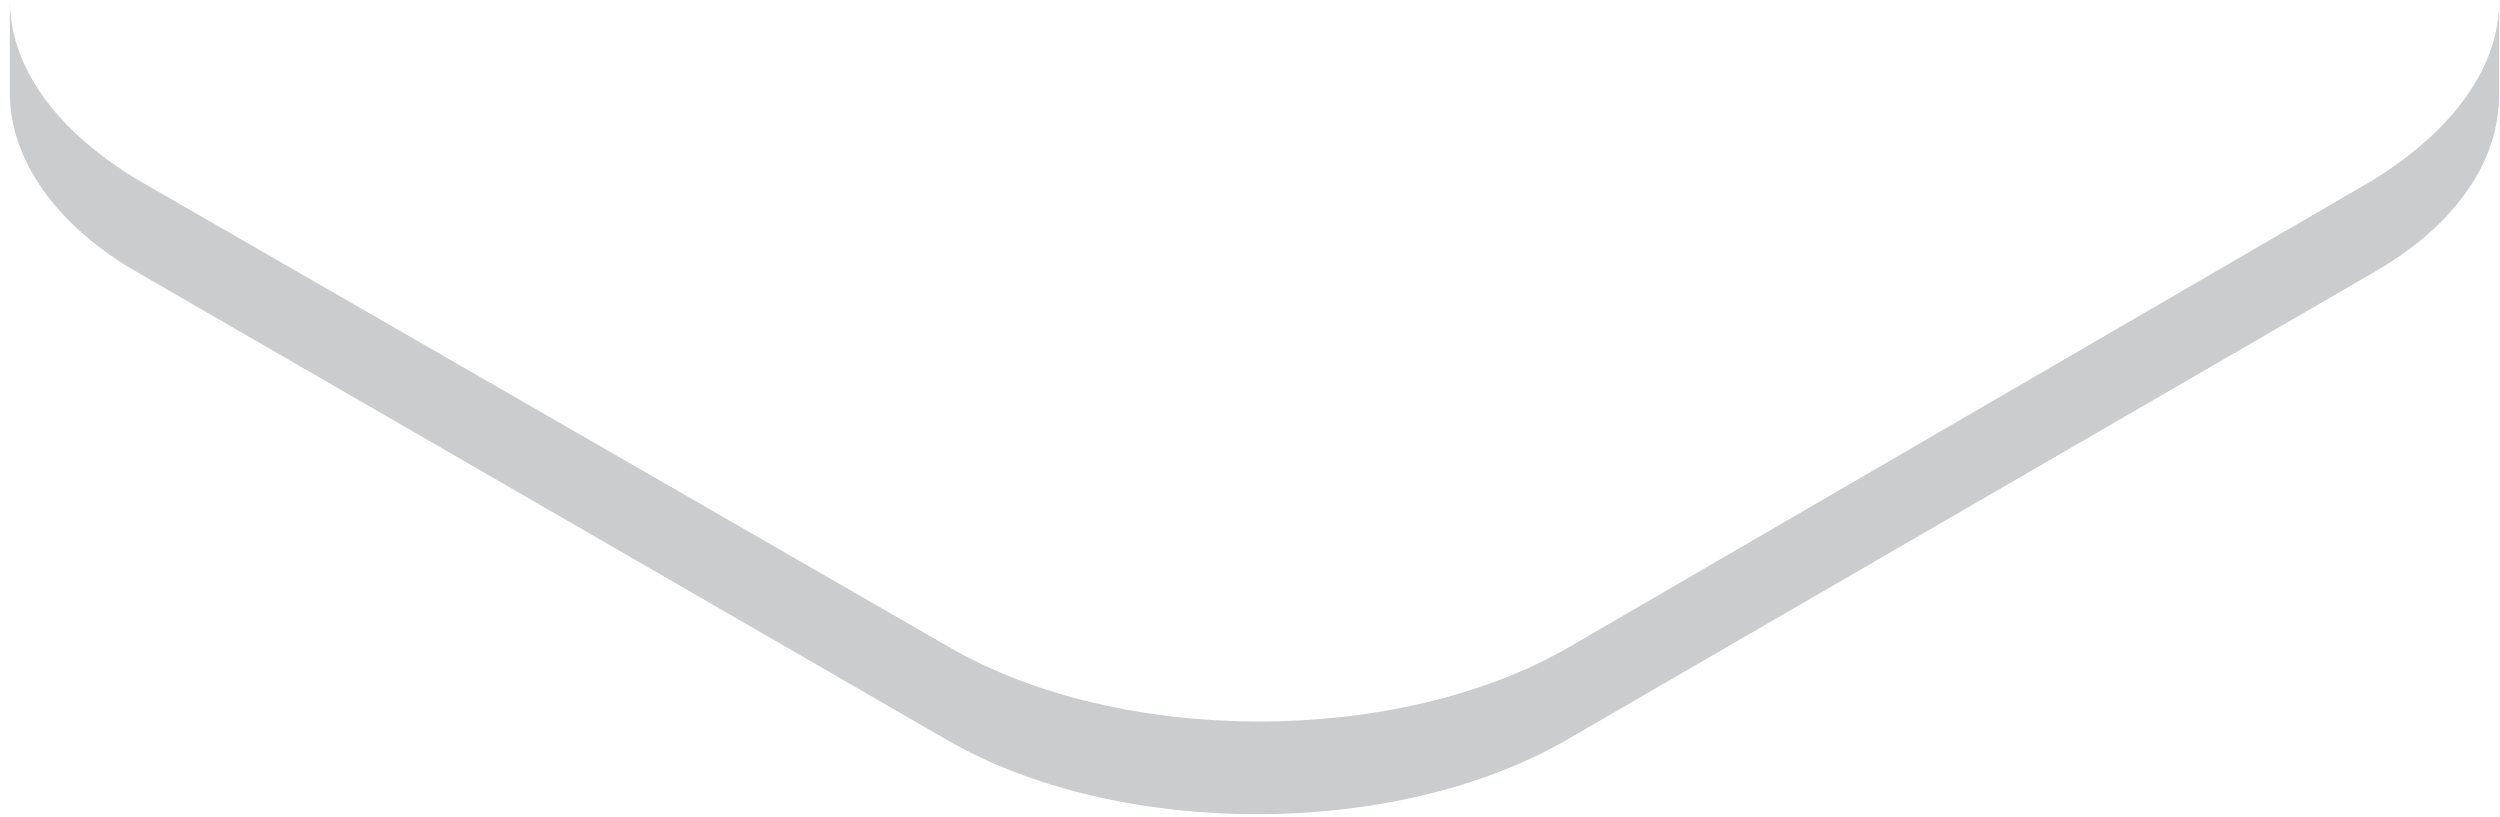 <svg width="153" height="50" viewBox="0 0 153 50" fill="none" xmlns="http://www.w3.org/2000/svg">
<path d="M145.141 11.072L96.063 39.582C85.566 45.682 68.545 45.682 58.048 39.582L8.545 11.072C3.297 7.951 0.602 3.979 0.602 0.008V5.682C0.602 9.653 3.297 13.767 8.545 16.745L57.907 45.256C68.403 51.355 85.424 51.355 95.921 45.256L145.141 16.745C150.389 13.767 152.942 9.795 152.942 5.823V0.15C152.942 3.979 150.247 7.951 145.141 11.072Z" fill="#CBCCCD"/>
</svg>
